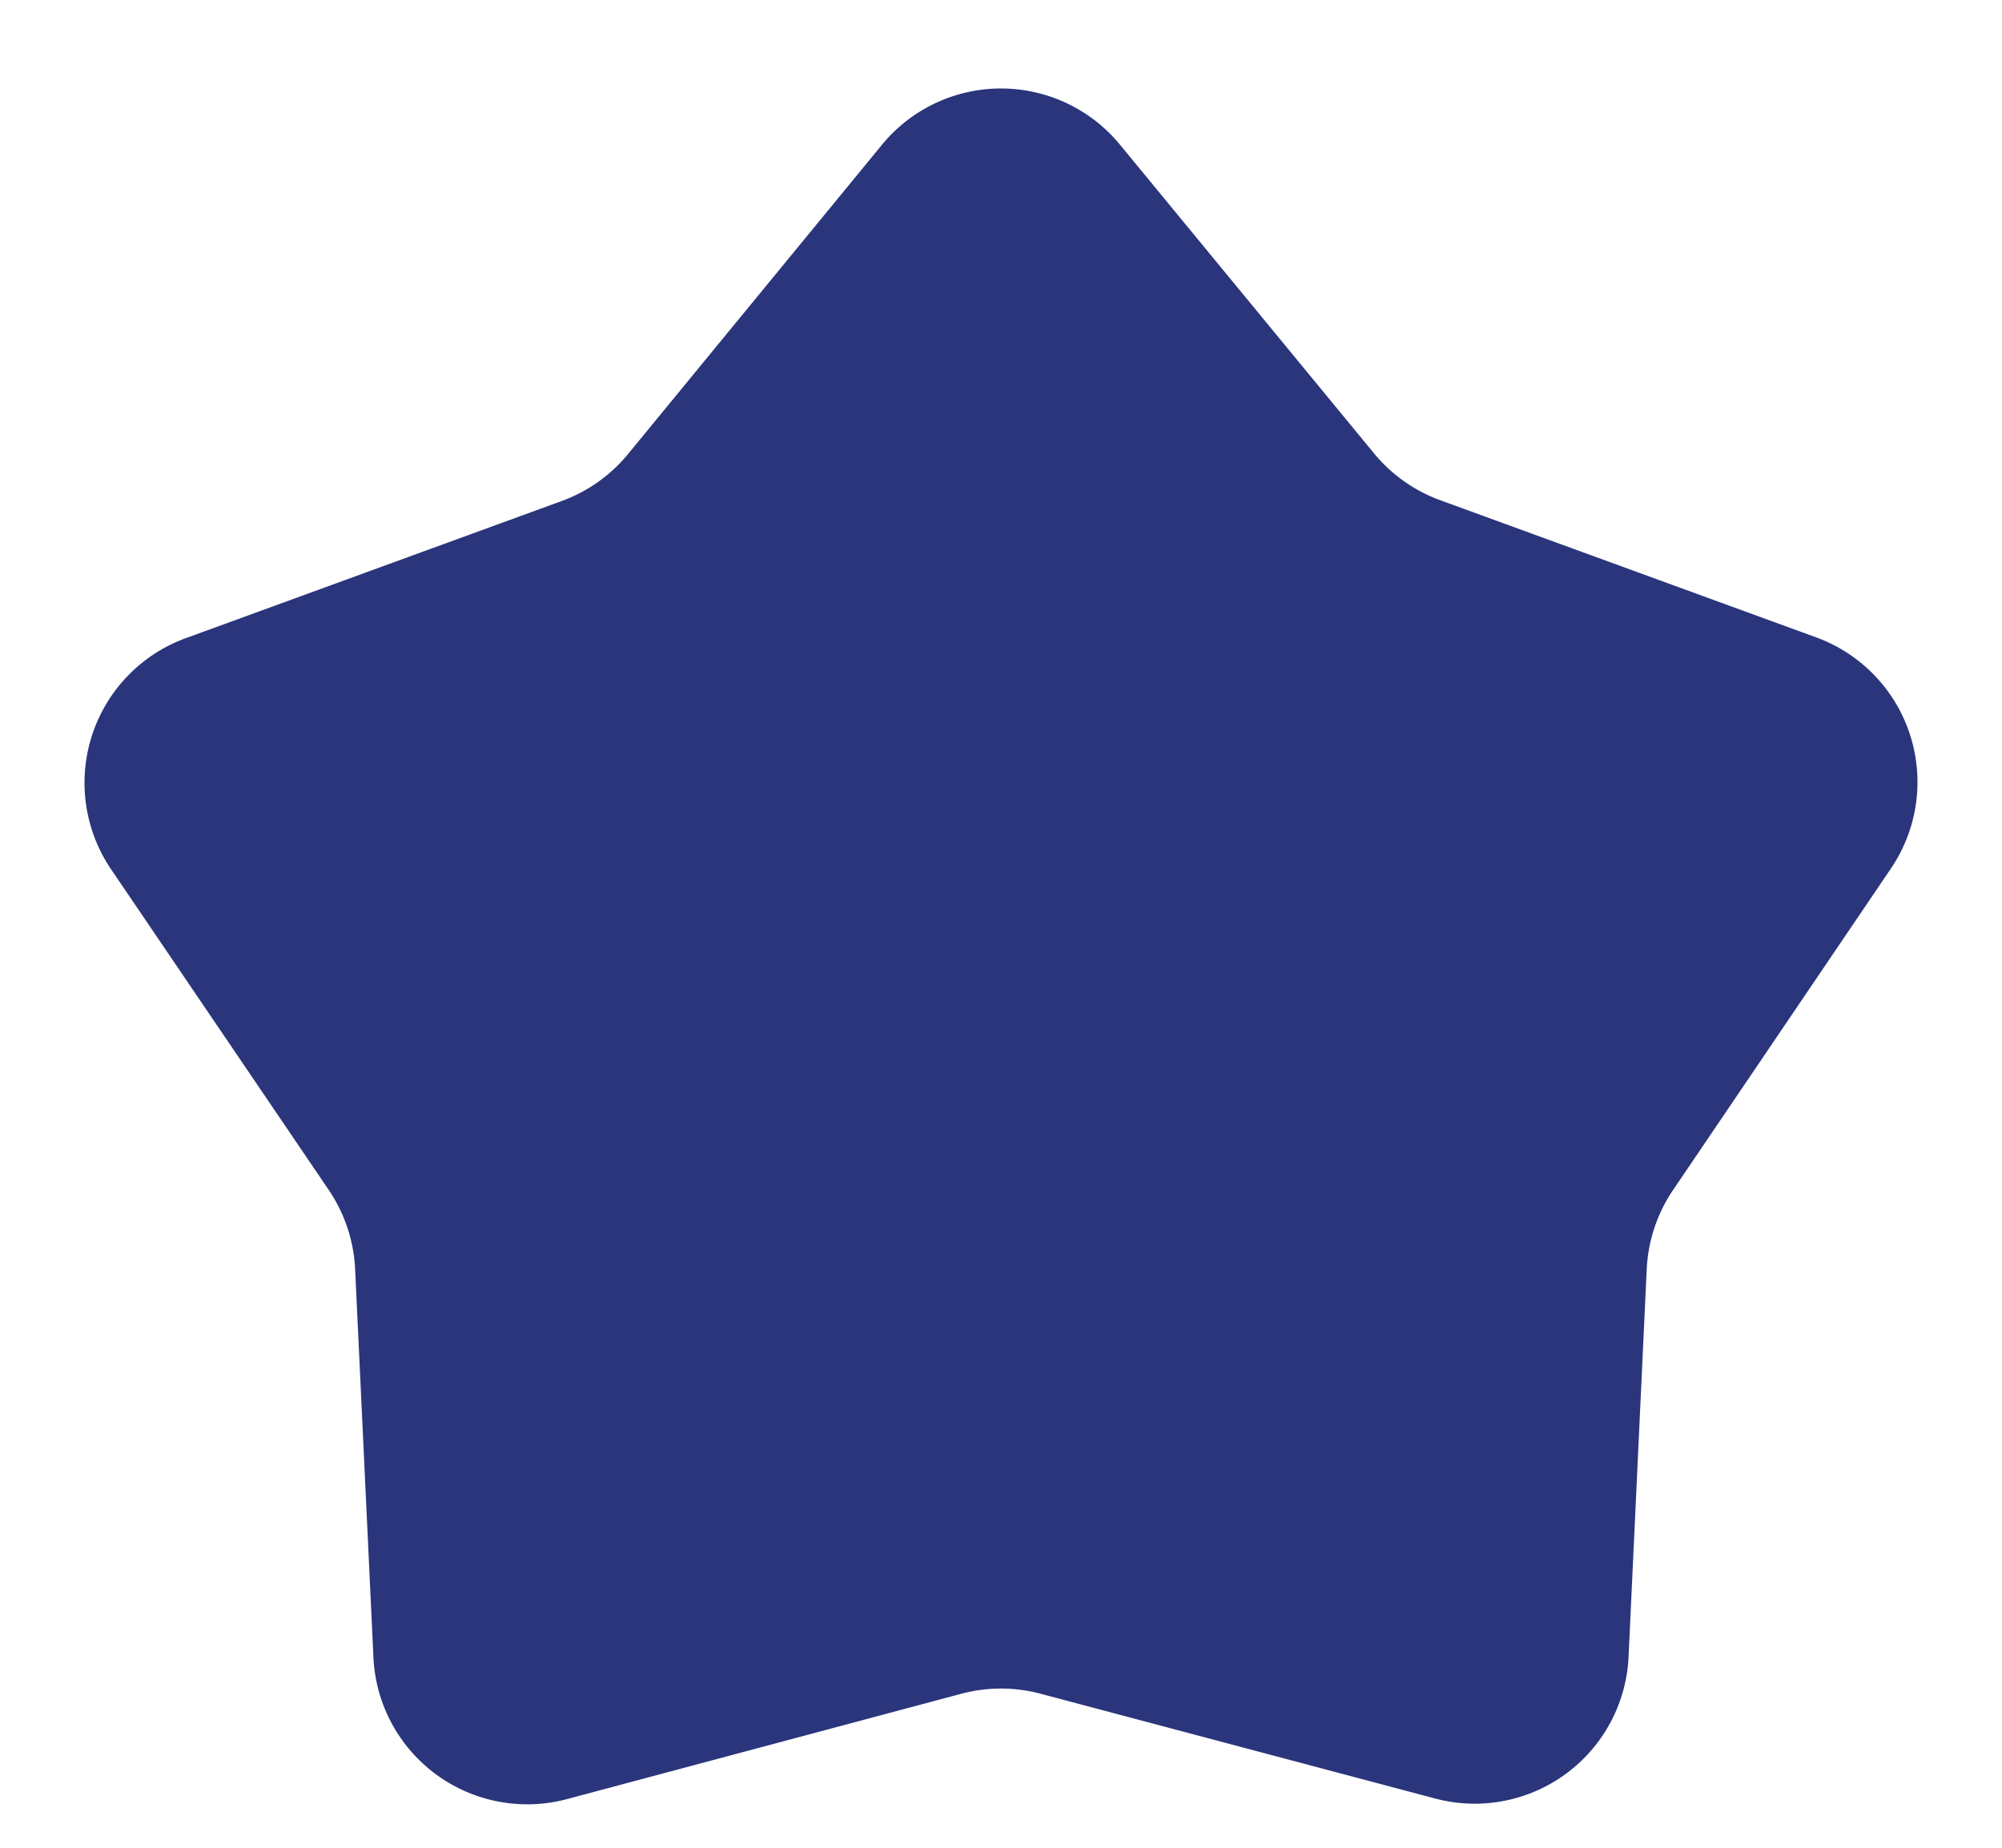 <svg xmlns="http://www.w3.org/2000/svg" width="13" height="12" viewBox="0 0 13 12"><path d="M5.728.939a1,1,0,0,1,1.544,0L8.927,2.95a1,1,0,0,0,.429.3l2.439.89a1,1,0,0,1,.484,1.5L10.865,7.727a1,1,0,0,0-.172.515l-.118,2.519a1,1,0,0,1-1.257.919L6.758,11a1,1,0,0,0-.516,0l-2.56.684a1,1,0,0,1-1.257-.919L2.306,8.242a1,1,0,0,0-.172-.515L.721,5.645a1,1,0,0,1,.484-1.5l2.439-.89a1,1,0,0,0,.429-.3Z" fill="#2a357c"/></svg>